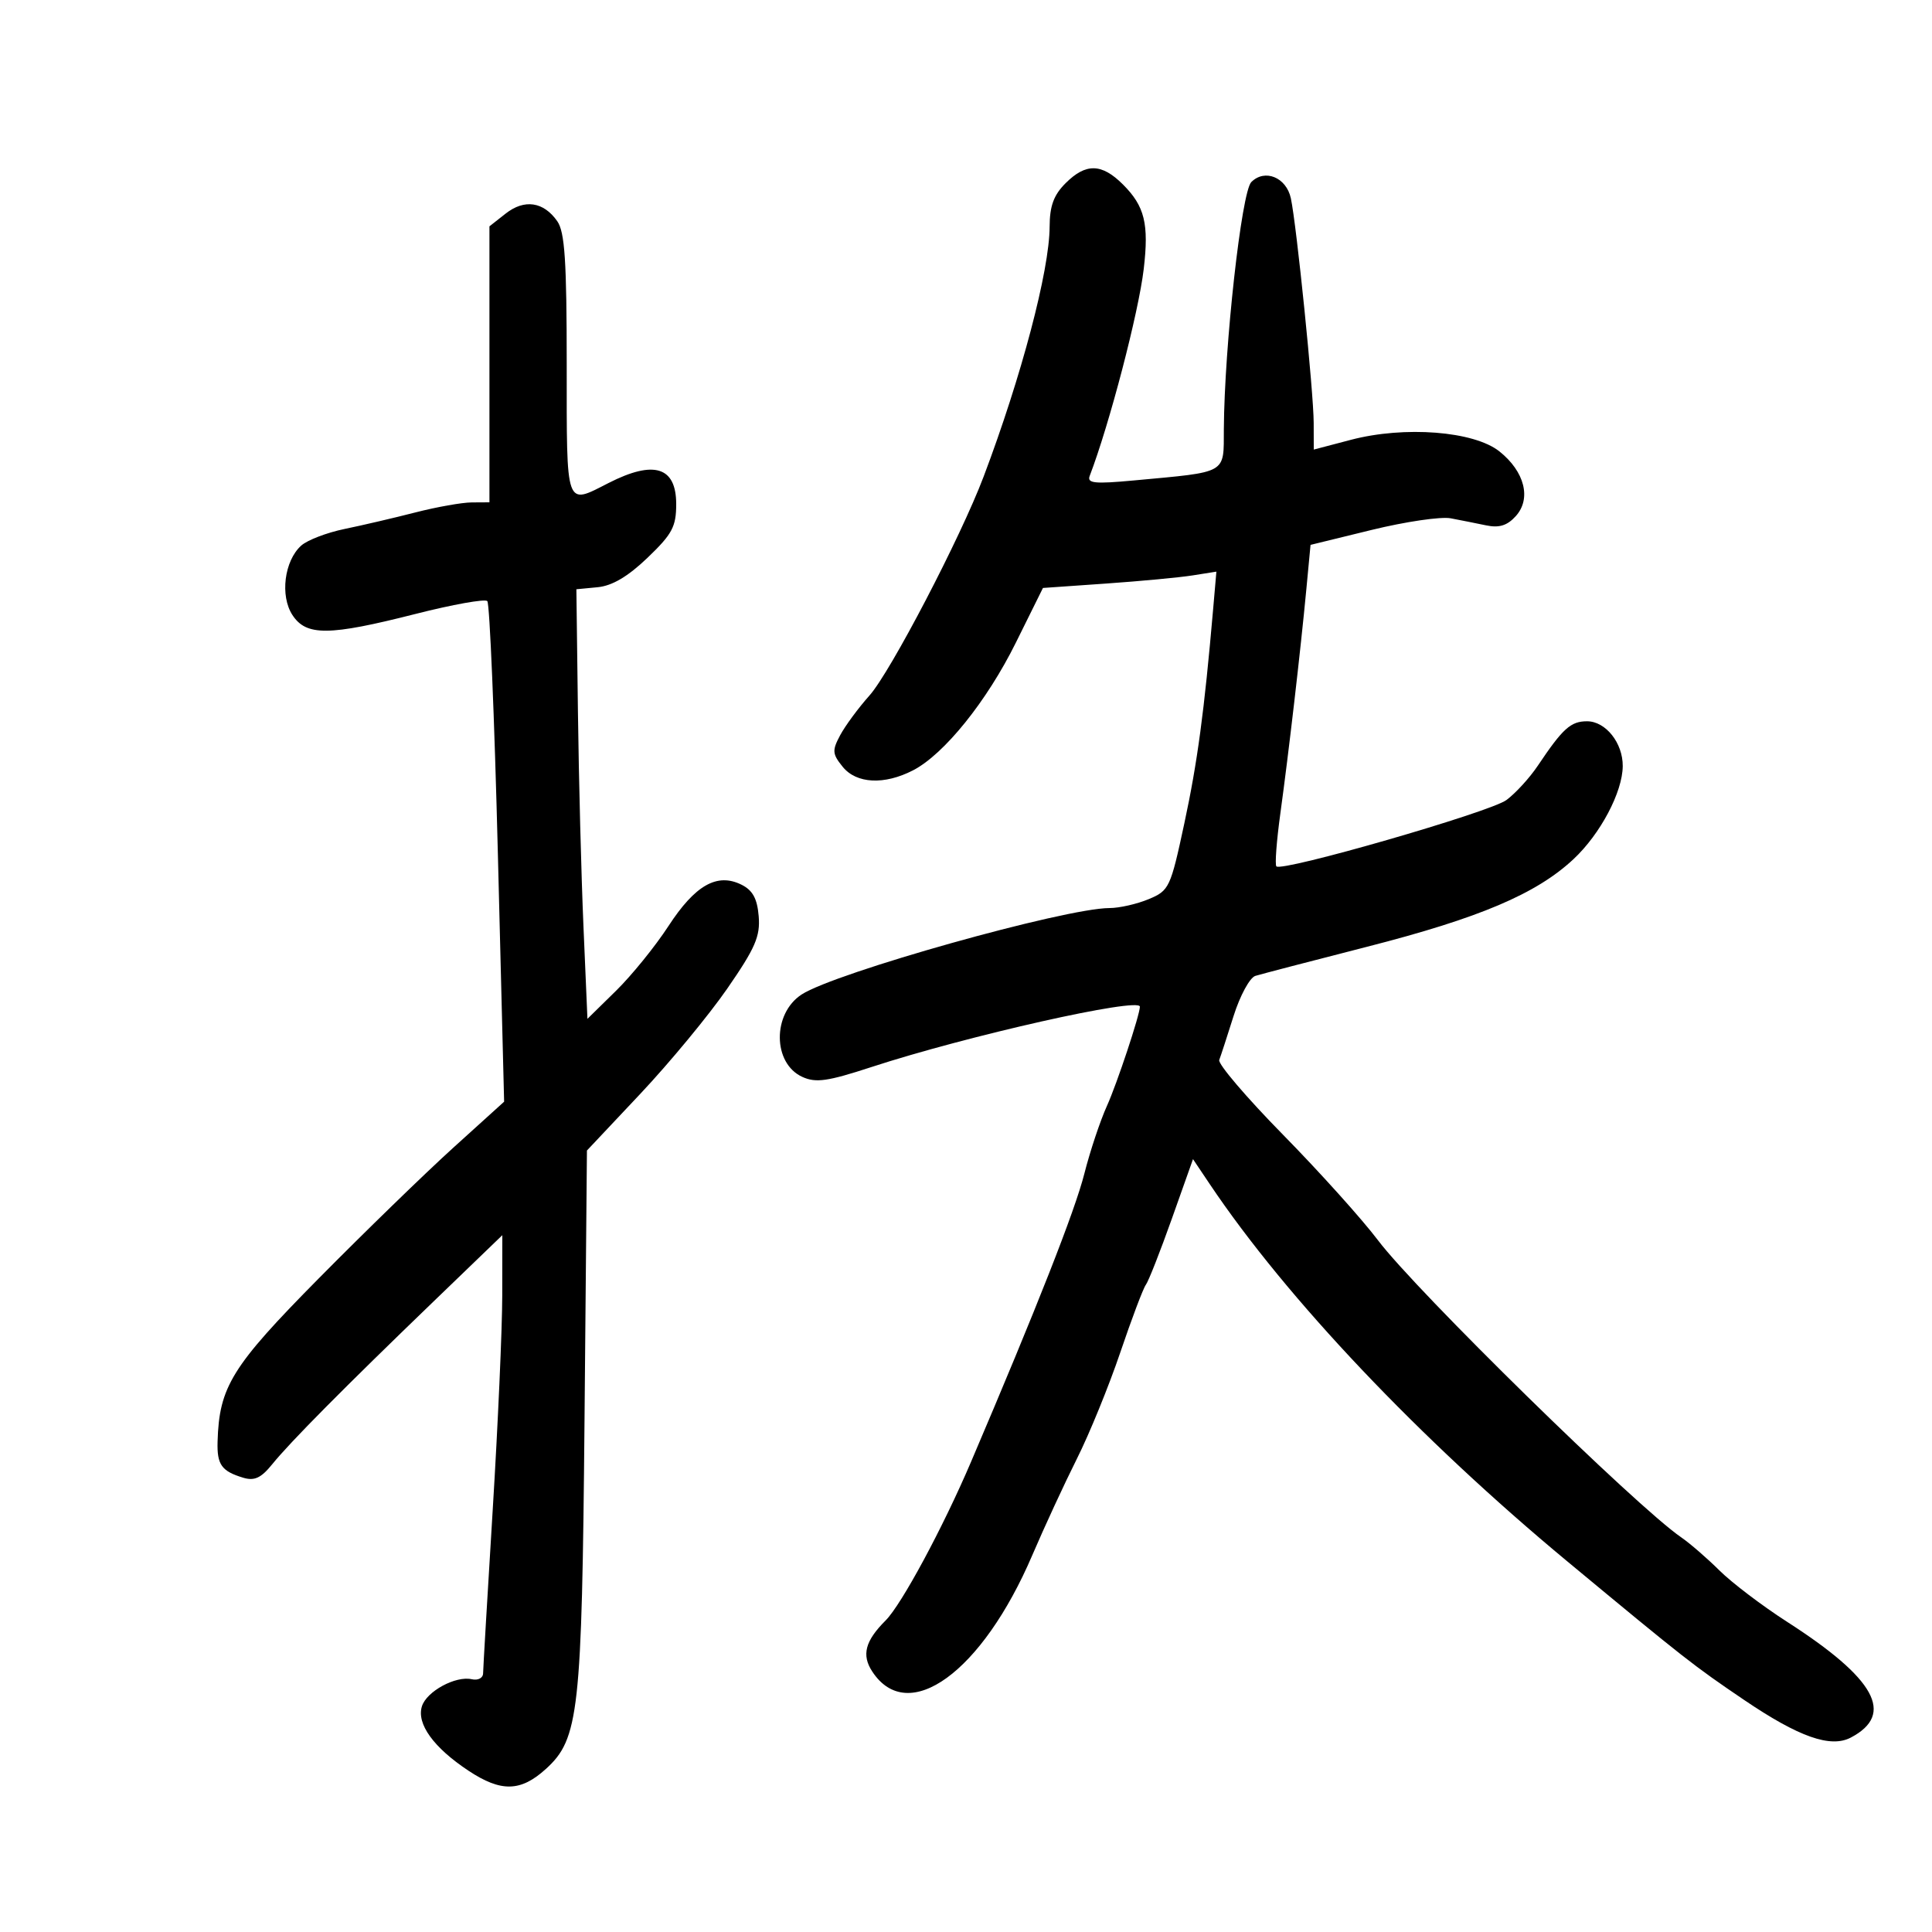 <svg xmlns="http://www.w3.org/2000/svg" width="300" height="300" viewBox="0 0 300 300" version="1.1">
	<path d="M 165.455 28.455 C 163.618 30.291, 162.996 31.990, 162.985 35.205 C 162.962 41.992, 158.607 58.485, 152.740 74 C 149.163 83.462, 138.275 104.340, 135.009 108 C 133.291 109.925, 131.245 112.698, 130.462 114.163 C 129.190 116.542, 129.232 117.065, 130.855 119.070 C 132.989 121.705, 137.321 121.919, 141.786 119.611 C 146.611 117.116, 153.226 108.901, 157.730 99.814 L 161.949 91.299 171.724 90.616 C 177.101 90.241, 183.160 89.671, 185.190 89.349 L 188.880 88.764 188.371 94.632 C 186.990 110.548, 185.937 118.370, 183.899 127.869 C 181.754 137.866, 181.556 138.288, 178.369 139.619 C 176.552 140.379, 173.812 141.001, 172.282 141.003 C 165.381 141.010, 129.622 151.052, 124.466 154.430 C 119.909 157.416, 119.981 165.123, 124.586 167.221 C 126.686 168.178, 128.508 167.918, 135.308 165.693 C 150.142 160.839, 177 154.800, 177 156.318 C 177 157.569, 173.442 168.283, 171.883 171.728 C 170.831 174.054, 169.255 178.779, 168.382 182.228 C 166.922 187.997, 161.036 202.969, 150.779 227 C 146.415 237.226, 139.993 249.150, 137.517 251.626 C 134.335 254.808, 133.763 256.990, 135.442 259.551 C 141.003 268.039, 152.497 259.689, 160.289 241.500 C 162.174 237.100, 165.297 230.350, 167.228 226.500 C 169.160 222.650, 172.189 215.225, 173.959 210 C 175.729 204.775, 177.515 200.050, 177.927 199.500 C 178.339 198.950, 180.155 194.336, 181.963 189.246 L 185.248 179.991 187.874 183.903 C 199.780 201.641, 220.450 223.445, 243.418 242.491 C 261.645 257.607, 262.970 258.645, 270.848 263.982 C 279.325 269.725, 284.253 271.461, 287.393 269.809 C 294.278 266.187, 291.237 260.663, 277.500 251.836 C 273.650 249.362, 268.925 245.775, 267 243.866 C 265.075 241.956, 262.399 239.639, 261.054 238.716 C 254.050 233.910, 219.908 200.459, 213.972 192.587 C 211.519 189.334, 204.876 181.951, 199.209 176.181 C 193.542 170.410, 189.094 165.196, 189.324 164.594 C 189.554 163.992, 190.556 160.917, 191.551 157.760 C 192.545 154.604, 194.065 151.802, 194.929 151.535 C 195.793 151.268, 203.594 149.235, 212.265 147.016 C 229.741 142.545, 238.574 138.796, 244.343 133.398 C 248.504 129.505, 251.943 123.008, 251.978 118.973 C 252.009 115.369, 249.330 112, 246.434 112 C 243.897 112, 242.671 113.107, 238.784 118.908 C 237.528 120.782, 235.337 123.178, 233.915 124.230 C 231.380 126.107, 199.086 135.419, 198.196 134.530 C 197.947 134.281, 198.226 130.572, 198.816 126.288 C 200.108 116.899, 201.946 101.052, 202.843 91.554 L 203.500 84.608 213 82.284 C 218.225 81.006, 223.738 80.194, 225.250 80.480 C 226.762 80.766, 229.248 81.261, 230.773 81.580 C 232.791 82.002, 234.041 81.613, 235.367 80.147 C 237.820 77.436, 236.756 73.220, 232.829 70.094 C 228.868 66.940, 218.104 66.103, 209.750 68.299 L 204 69.810 203.989 65.655 C 203.977 60.934, 201.330 34.899, 200.444 30.795 C 199.742 27.539, 196.404 26.167, 194.301 28.271 C 192.783 29.788, 190.119 53.772, 190.038 66.639 C 189.994 73.675, 190.761 73.237, 176.087 74.601 C 169.961 75.171, 168.767 75.048, 169.209 73.895 C 172.269 65.900, 176.801 48.547, 177.597 41.775 C 178.421 34.759, 177.751 32.024, 174.384 28.657 C 171.078 25.351, 168.614 25.295, 165.455 28.455 M 78.512 33.169 L 76 35.145 76 56.573 L 76 78 73.250 78.016 C 71.737 78.024, 67.800 78.724, 64.500 79.571 C 61.200 80.418, 56.250 81.574, 53.500 82.139 C 50.750 82.705, 47.721 83.866, 46.770 84.721 C 44.147 87.076, 43.460 92.527, 45.411 95.504 C 47.561 98.786, 51.060 98.755, 64.515 95.334 C 70.282 93.867, 75.301 92.968, 75.669 93.335 C 76.036 93.703, 76.774 111.343, 77.308 132.536 L 78.280 171.070 70.390 178.212 C 66.051 182.140, 56.650 191.272, 49.500 198.505 C 35.978 212.183, 34.027 215.334, 33.784 223.883 C 33.683 227.432, 34.406 228.445, 37.762 229.459 C 39.503 229.985, 40.540 229.506, 42.262 227.378 C 45.048 223.936, 53.330 215.579, 67.262 202.149 L 78 191.799 77.989 201.149 C 77.984 206.292, 77.316 221.300, 76.505 234.500 C 75.695 247.700, 75.024 259.095, 75.016 259.823 C 75.007 260.565, 74.231 260.972, 73.250 260.750 C 70.756 260.185, 66.253 262.627, 65.518 264.943 C 64.654 267.666, 67.321 271.362, 72.739 274.951 C 77.808 278.308, 80.847 278.239, 84.768 274.677 C 89.899 270.017, 90.358 265.878, 90.763 220.576 L 91.139 178.653 99.436 169.839 C 103.999 164.991, 110.070 157.644, 112.927 153.512 C 117.278 147.218, 118.070 145.394, 117.810 142.272 C 117.582 139.526, 116.875 138.236, 115.125 137.369 C 111.354 135.499, 107.936 137.440, 103.793 143.805 C 101.754 146.937, 98.091 151.458, 95.652 153.851 L 91.218 158.202 90.600 143.851 C 90.259 135.958, 89.873 120.950, 89.741 110.500 L 89.500 91.500 92.803 91.183 C 95.063 90.966, 97.510 89.520, 100.553 86.604 C 104.387 82.930, 105 81.783, 105 78.278 C 105 72.482, 101.551 71.405, 94.500 75 C 87.752 78.441, 88 79.139, 88 56.723 C 88 40.504, 87.706 36.025, 86.531 34.347 C 84.403 31.310, 81.431 30.873, 78.512 33.169" stroke="none" fill="black" fill-rule="evenodd"/>
</svg>